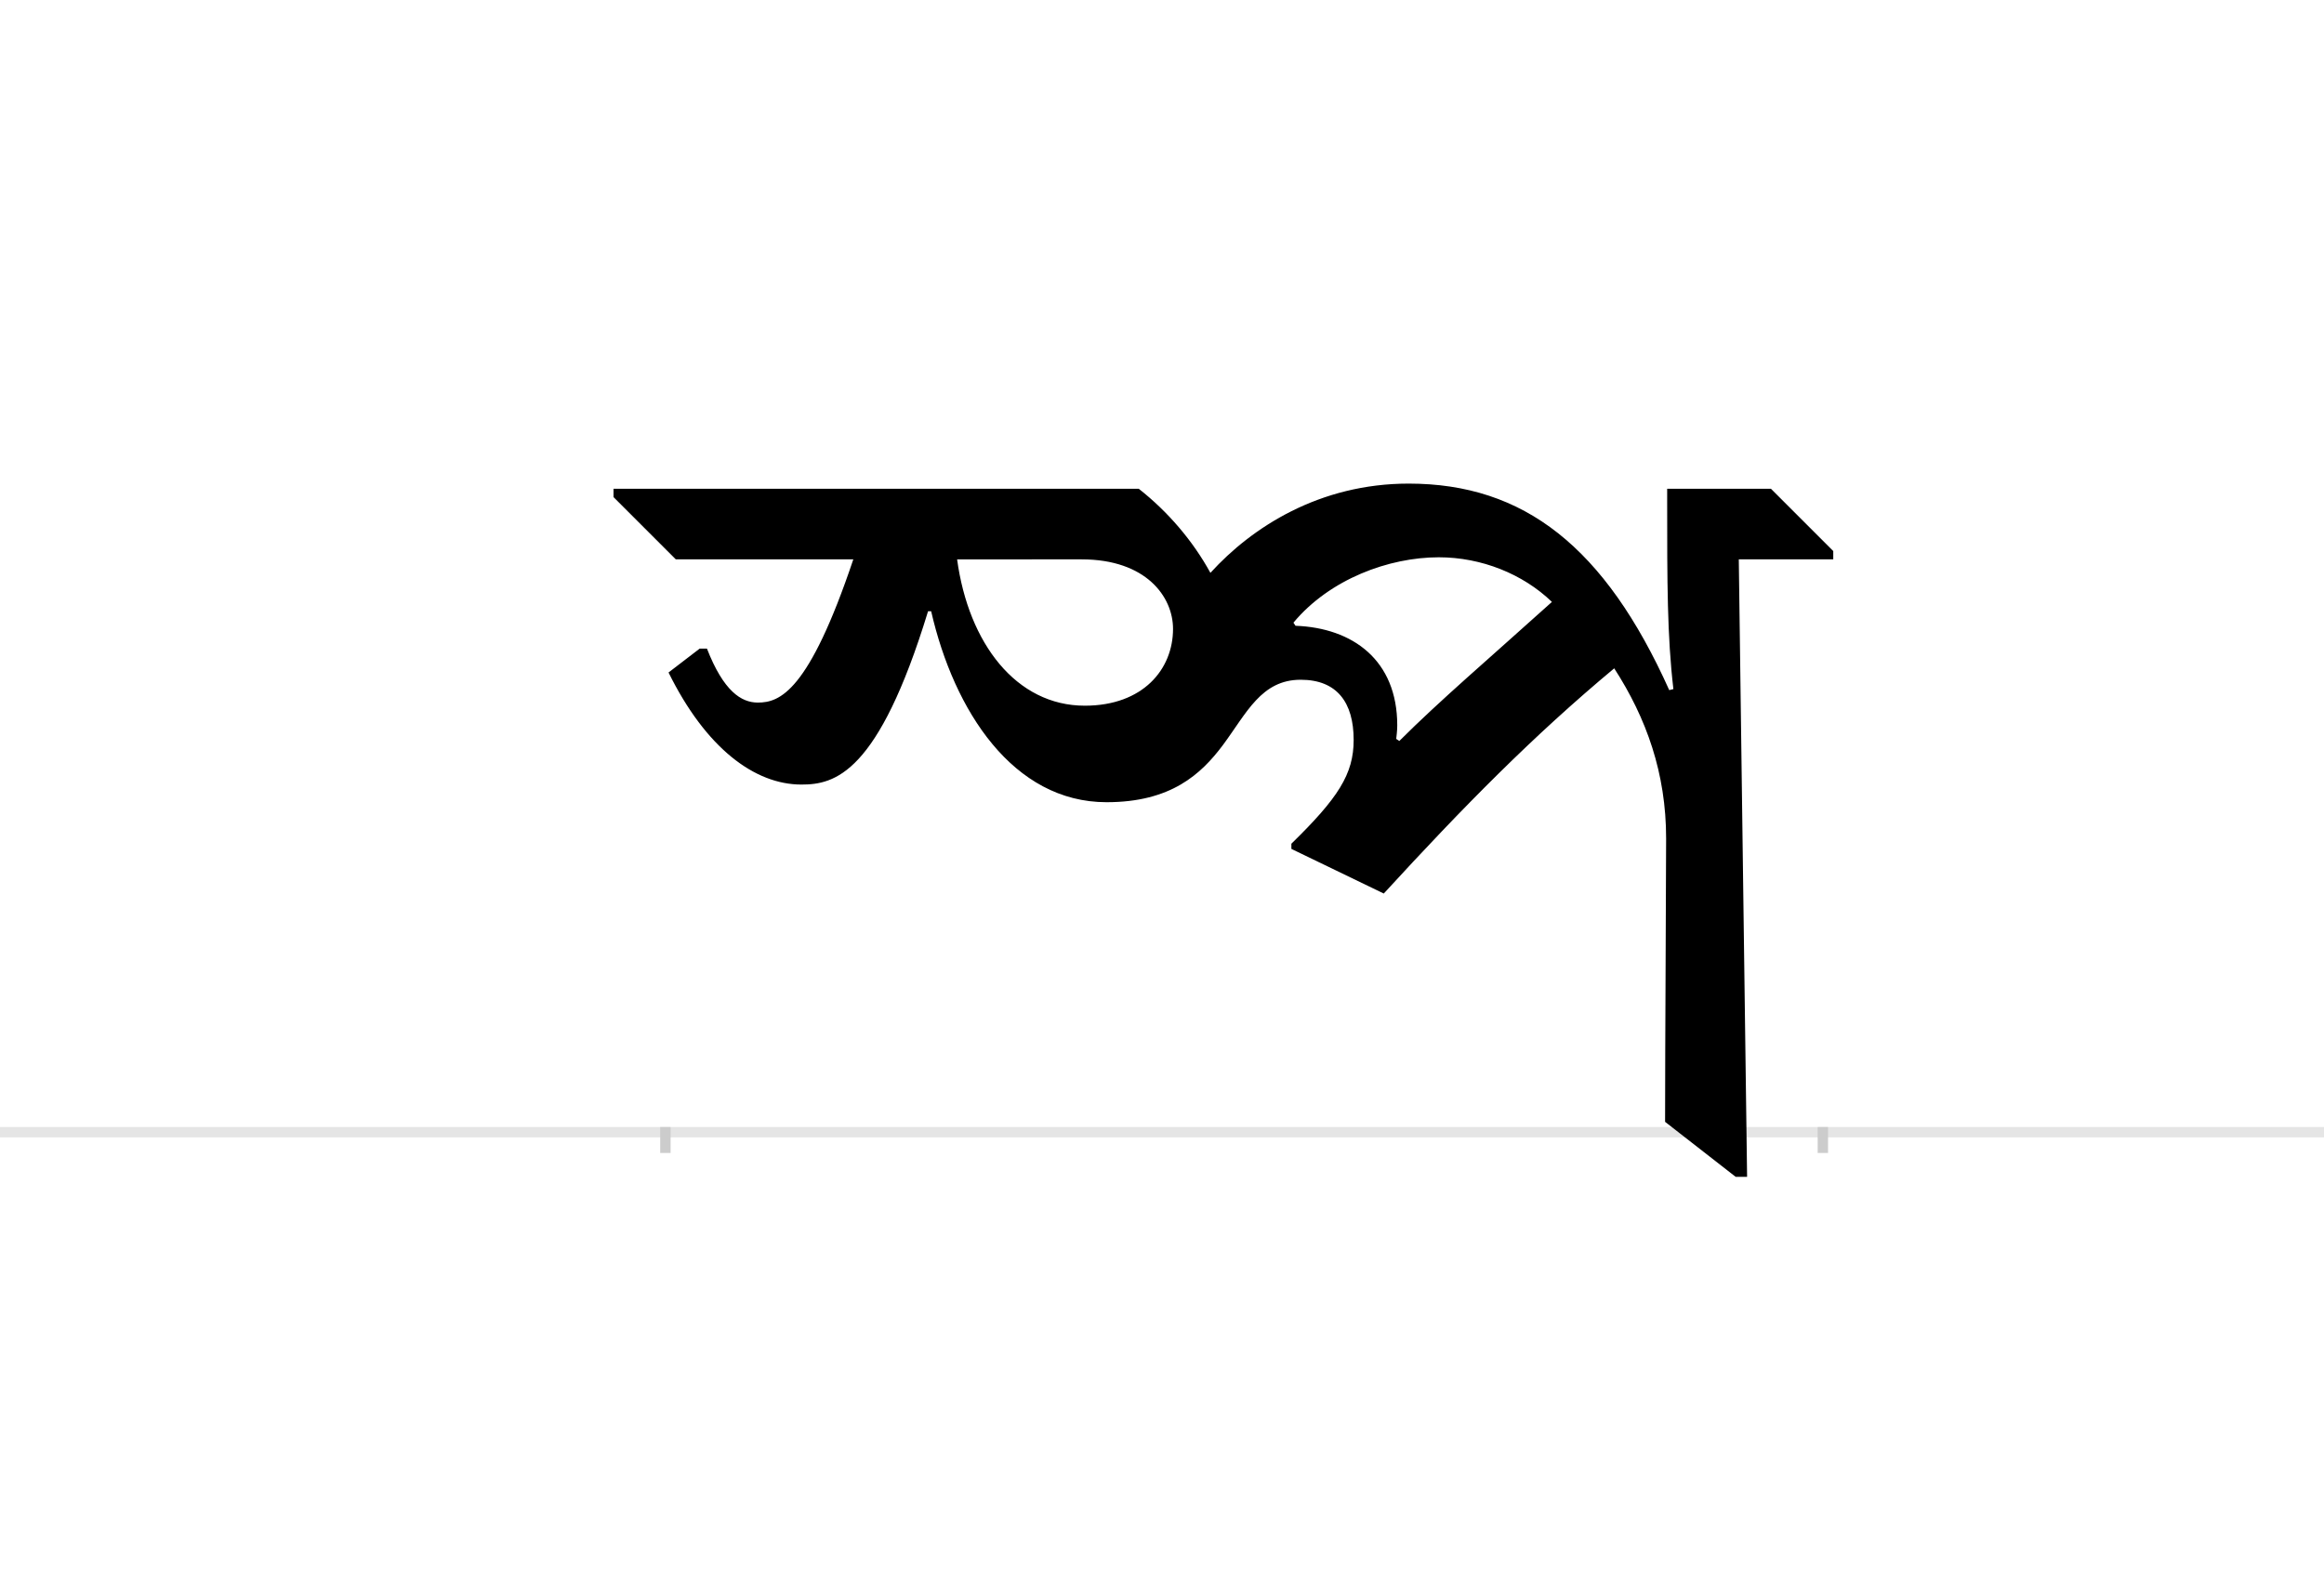 <?xml version="1.0" encoding="UTF-8"?>
<svg height="1521" version="1.1" width="2238.75" xmlns="http://www.w3.org/2000/svg" xmlns:xlink="http://www.w3.org/1999/xlink">
 <rect width="100%" height="100%" fill="#808080" stroke="none"/>
 <path d="M0,0 l2238.75,0 l0,1521 l-2238.75,0 Z M0,0" fill="rgb(255,255,255)" transform="matrix(1,0,0,-1,0,1521)"/>
 <path d="M0,0 l2238.75,0" fill="none" stroke="rgb(229,229,229)" stroke-width="10" transform="matrix(1,0,0,-1,0,1091)"/>
 <path d="M0,5 l0,-25" fill="none" stroke="rgb(204,204,204)" stroke-width="10" transform="matrix(1,0,0,-1,641,1091)"/>
 <path d="M0,5 l0,-25" fill="none" stroke="rgb(204,204,204)" stroke-width="10" transform="matrix(1,0,0,-1,1756,1091)"/>
 <path d="M256,502 c22,-96,79,-184,169,-184 c62,0,91,27,112,55 c23,31,37,63,75,63 c35,0,51,-22,51,-58 c0,-33,-15,-56,-60,-100 l0,-5 l89,-43 c77,84,144,152,222,217 c31,-48,50,-101,50,-164 c0,-34,-1,-202,-1,-273 l68,-53 l11,0 l-8,595 l91,0 l0,8 l-60,60 l-100,0 l0,-12 c0,-78,0,-130,6,-181 l-4,-1 c-62,138,-140,199,-251,199 c-86,0,-151,-42,-191,-86 c-17,31,-41,59,-69,81 l-506,0 l0,-8 l60,-60 l171,0 c-43,-128,-71,-138,-92,-138 c-16,0,-33,11,-49,52 l-7,0 l-30,-23 c36,-73,83,-108,128,-108 c32,0,74,10,122,167 Z M401,552 c62,0,88,-36,88,-67 c0,-39,-29,-74,-85,-74 c-66,0,-112,60,-123,141 Z M707,377 l-3,2 c1,8,1,12,1,13 c0,63,-43,94,-98,96 l-2,3 c35,42,92,63,140,63 c41,0,81,-16,109,-43 c-61,-55,-108,-95,-147,-134 Z M707,377" fill="rgb(0,0,0)" transform="matrix(1,0,0,-1,641,1091)"/>
</svg>